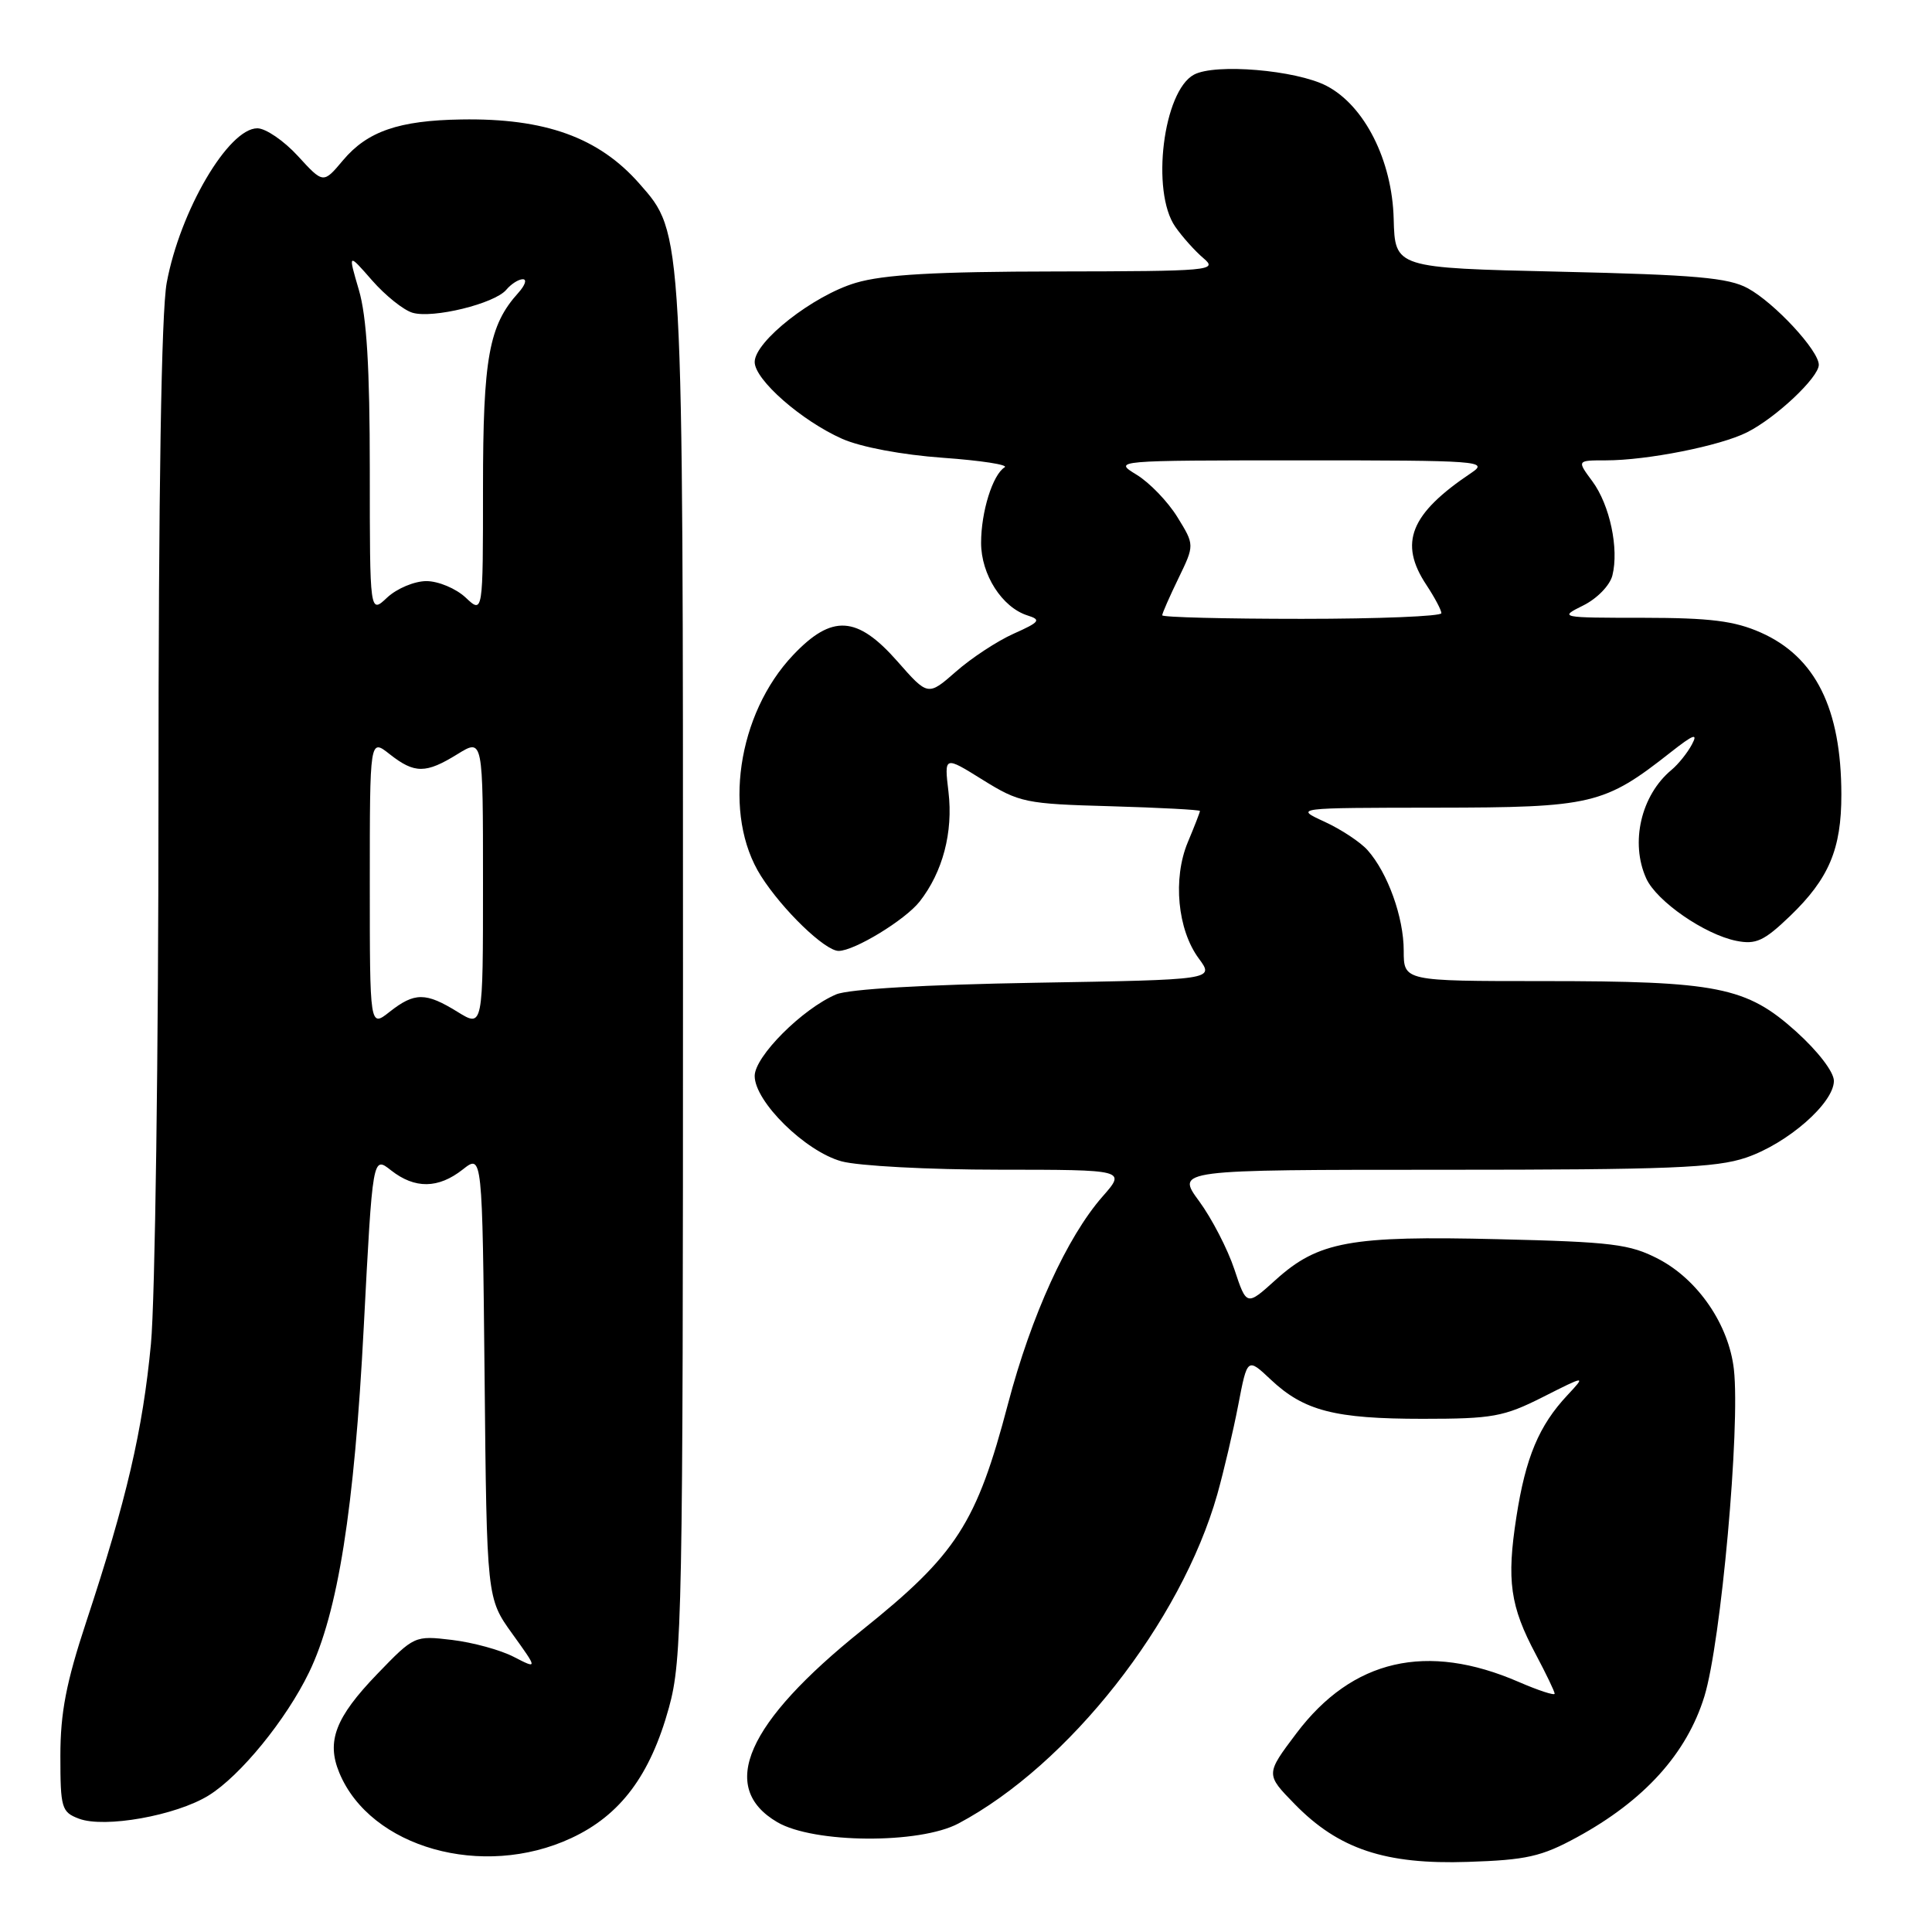 <?xml version="1.0" encoding="UTF-8" standalone="no"?>
<!DOCTYPE svg PUBLIC "-//W3C//DTD SVG 1.1//EN" "http://www.w3.org/Graphics/SVG/1.1/DTD/svg11.dtd" >
<svg xmlns="http://www.w3.org/2000/svg" xmlns:xlink="http://www.w3.org/1999/xlink" version="1.1" viewBox="0 0 256 256">
 <g >
 <path fill="currentColor"
d=" M 208.93 243.46 C 217.86 238.60 223.50 232.37 225.84 224.78 C 228.04 217.64 230.61 189.14 229.75 181.45 C 229.08 175.53 225.00 169.56 219.75 166.82 C 215.96 164.85 213.64 164.56 198.50 164.20 C 178.91 163.72 174.67 164.50 169.03 169.59 C 165.18 173.07 165.18 173.07 163.56 168.19 C 162.67 165.51 160.57 161.45 158.89 159.16 C 155.83 155.00 155.83 155.00 191.24 155.00 C 221.15 155.00 227.38 154.75 231.37 153.39 C 236.87 151.52 243.00 146.16 243.00 143.22 C 243.00 142.04 240.89 139.29 237.98 136.67 C 231.40 130.76 227.59 130.00 204.45 130.00 C 186.00 130.00 186.00 130.00 186.00 125.97 C 186.00 121.54 183.88 115.65 181.21 112.65 C 180.27 111.59 177.70 109.89 175.50 108.88 C 171.50 107.04 171.50 107.04 190.29 107.02 C 210.98 107.00 212.56 106.62 221.39 99.67 C 224.39 97.31 225.03 97.07 224.19 98.64 C 223.60 99.75 222.38 101.27 221.49 102.01 C 217.44 105.37 215.98 111.66 218.14 116.41 C 219.52 119.43 225.88 123.83 230.09 124.67 C 232.67 125.18 233.74 124.69 237.18 121.39 C 242.34 116.43 244.00 112.51 243.99 105.28 C 243.98 93.89 240.56 87.02 233.30 83.81 C 229.82 82.27 226.62 81.87 217.71 81.86 C 206.68 81.86 206.55 81.83 209.78 80.23 C 211.62 79.32 213.32 77.57 213.65 76.25 C 214.54 72.70 213.31 66.91 211.00 63.78 C 208.94 61.00 208.94 61.00 212.79 61.00 C 218.25 61.00 227.93 59.08 231.48 57.29 C 235.30 55.38 241.00 50.01 241.00 48.34 C 241.00 46.45 235.15 40.14 231.60 38.20 C 229.04 36.80 224.67 36.41 206.67 36.00 C 184.84 35.50 184.84 35.50 184.67 29.00 C 184.47 21.24 180.80 13.98 175.76 11.37 C 171.71 9.28 161.03 8.38 158.21 9.89 C 154.13 12.07 152.49 25.38 155.72 30.03 C 156.66 31.39 158.35 33.27 159.47 34.22 C 161.40 35.85 160.44 35.94 139.93 35.97 C 123.90 35.99 117.09 36.38 113.39 37.48 C 107.76 39.15 100.00 45.23 100.00 47.97 C 100.00 50.32 106.21 55.76 111.60 58.15 C 114.10 59.25 119.53 60.27 124.96 60.66 C 130.00 61.02 133.67 61.59 133.12 61.92 C 131.53 62.91 130.00 67.81 130.00 71.93 C 130.00 76.14 132.78 80.48 136.15 81.55 C 138.00 82.13 137.78 82.42 134.31 83.97 C 132.14 84.94 128.70 87.20 126.67 88.99 C 122.96 92.24 122.96 92.24 118.90 87.62 C 113.57 81.57 110.24 81.37 105.10 86.79 C 97.68 94.61 95.73 108.03 100.83 116.07 C 103.67 120.55 109.32 126.00 111.12 126.00 C 113.21 126.00 119.92 121.91 121.85 119.47 C 124.92 115.56 126.31 110.28 125.68 104.94 C 125.11 100.15 125.11 100.15 130.21 103.33 C 135.08 106.35 135.86 106.52 147.16 106.83 C 153.67 107.02 159.00 107.30 159.00 107.46 C 159.00 107.62 158.28 109.48 157.39 111.60 C 155.38 116.41 156.02 123.19 158.85 127.01 C 160.92 129.82 160.92 129.82 137.21 130.22 C 122.53 130.47 112.47 131.06 110.80 131.76 C 106.31 133.67 100.00 139.99 100.00 142.57 C 100.00 145.97 106.70 152.56 111.50 153.88 C 113.70 154.49 123.08 154.99 132.35 154.99 C 149.21 155.00 149.21 155.00 146.09 158.55 C 141.39 163.91 136.65 174.30 133.57 186.00 C 129.40 201.87 126.76 205.96 114.23 216.00 C 98.90 228.29 95.12 236.84 103.00 241.45 C 107.81 244.27 121.84 244.37 127.00 241.62 C 141.63 233.85 156.50 214.93 161.30 198.00 C 162.15 194.97 163.40 189.66 164.07 186.19 C 165.28 179.88 165.28 179.88 168.39 182.81 C 172.79 186.95 176.86 188.00 188.51 188.00 C 197.77 188.00 199.25 187.73 204.43 185.12 C 210.15 182.23 210.15 182.23 207.69 184.87 C 203.92 188.89 202.15 193.12 200.93 201.00 C 199.62 209.44 200.10 212.83 203.50 219.21 C 204.87 221.79 206.00 224.14 206.00 224.42 C 206.00 224.70 203.86 224.00 201.25 222.87 C 189.06 217.58 179.20 219.85 171.79 229.66 C 167.69 235.10 167.69 235.10 171.56 239.06 C 177.37 245.01 183.55 247.08 194.50 246.71 C 202.25 246.46 204.25 246.01 208.93 243.46 Z  M 75.69 243.56 C 82.21 240.53 86.16 235.25 88.64 226.26 C 90.39 219.90 90.50 214.19 90.50 129.00 C 90.50 29.96 90.56 30.98 84.72 24.33 C 79.34 18.21 72.22 15.64 61.12 15.83 C 52.85 15.96 48.68 17.40 45.45 21.24 C 42.84 24.35 42.84 24.35 39.47 20.67 C 37.62 18.65 35.20 17.00 34.10 17.00 C 30.27 17.00 23.86 27.92 22.09 37.47 C 21.38 41.32 21.00 64.88 21.00 105.43 C 21.00 139.57 20.55 172.26 20.00 178.08 C 18.91 189.53 16.78 198.70 11.43 214.89 C 8.77 222.94 8.00 226.94 8.00 232.66 C 8.00 239.58 8.16 240.11 10.45 240.98 C 13.85 242.27 23.32 240.58 27.64 237.91 C 31.84 235.32 37.92 227.86 40.95 221.60 C 44.78 213.69 46.95 199.98 48.20 175.83 C 49.38 153.15 49.38 153.15 51.82 155.08 C 54.97 157.55 58.07 157.52 61.32 154.96 C 63.91 152.92 63.91 152.92 64.21 182.35 C 64.50 211.78 64.50 211.78 67.88 216.48 C 71.26 221.18 71.26 221.18 68.07 219.54 C 66.32 218.63 62.65 217.63 59.90 217.30 C 54.94 216.71 54.88 216.74 49.98 221.82 C 44.44 227.57 43.23 230.73 44.96 234.90 C 49.07 244.83 63.96 249.03 75.69 243.56 Z  M 154.00 81.53 C 154.00 81.27 154.97 79.06 156.15 76.63 C 158.29 72.21 158.29 72.21 156.00 68.50 C 154.74 66.46 152.31 63.94 150.60 62.90 C 147.51 61.01 147.54 61.01 172.47 61.00 C 196.03 61.00 197.30 61.09 194.97 62.65 C 186.86 68.08 185.31 71.93 189.00 77.50 C 190.09 79.15 190.99 80.84 190.99 81.25 C 191.00 81.66 182.68 82.00 172.50 82.00 C 162.32 82.00 154.00 81.79 154.00 81.53 Z  M 49.00 117.00 C 49.00 97.85 49.00 97.85 51.63 99.93 C 54.94 102.53 56.41 102.53 60.63 99.92 C 64.00 97.84 64.00 97.84 64.00 117.00 C 64.00 136.16 64.00 136.16 60.63 134.08 C 56.41 131.47 54.94 131.47 51.63 134.07 C 49.00 136.15 49.00 136.15 49.00 117.00 Z  M 49.00 62.33 C 49.00 48.67 48.59 41.94 47.55 38.41 C 46.11 33.50 46.11 33.50 49.30 37.15 C 51.06 39.16 53.47 41.09 54.66 41.44 C 57.37 42.24 65.56 40.23 67.09 38.39 C 67.73 37.63 68.71 37.00 69.28 37.00 C 69.85 37.00 69.58 37.80 68.69 38.79 C 64.78 43.11 64.00 47.41 64.00 64.64 C 64.00 81.35 64.00 81.35 61.69 79.17 C 60.41 77.98 58.08 77.00 56.50 77.00 C 54.92 77.00 52.59 77.98 51.31 79.17 C 49.00 81.35 49.00 81.35 49.00 62.33 Z "/>
</g>
</svg>